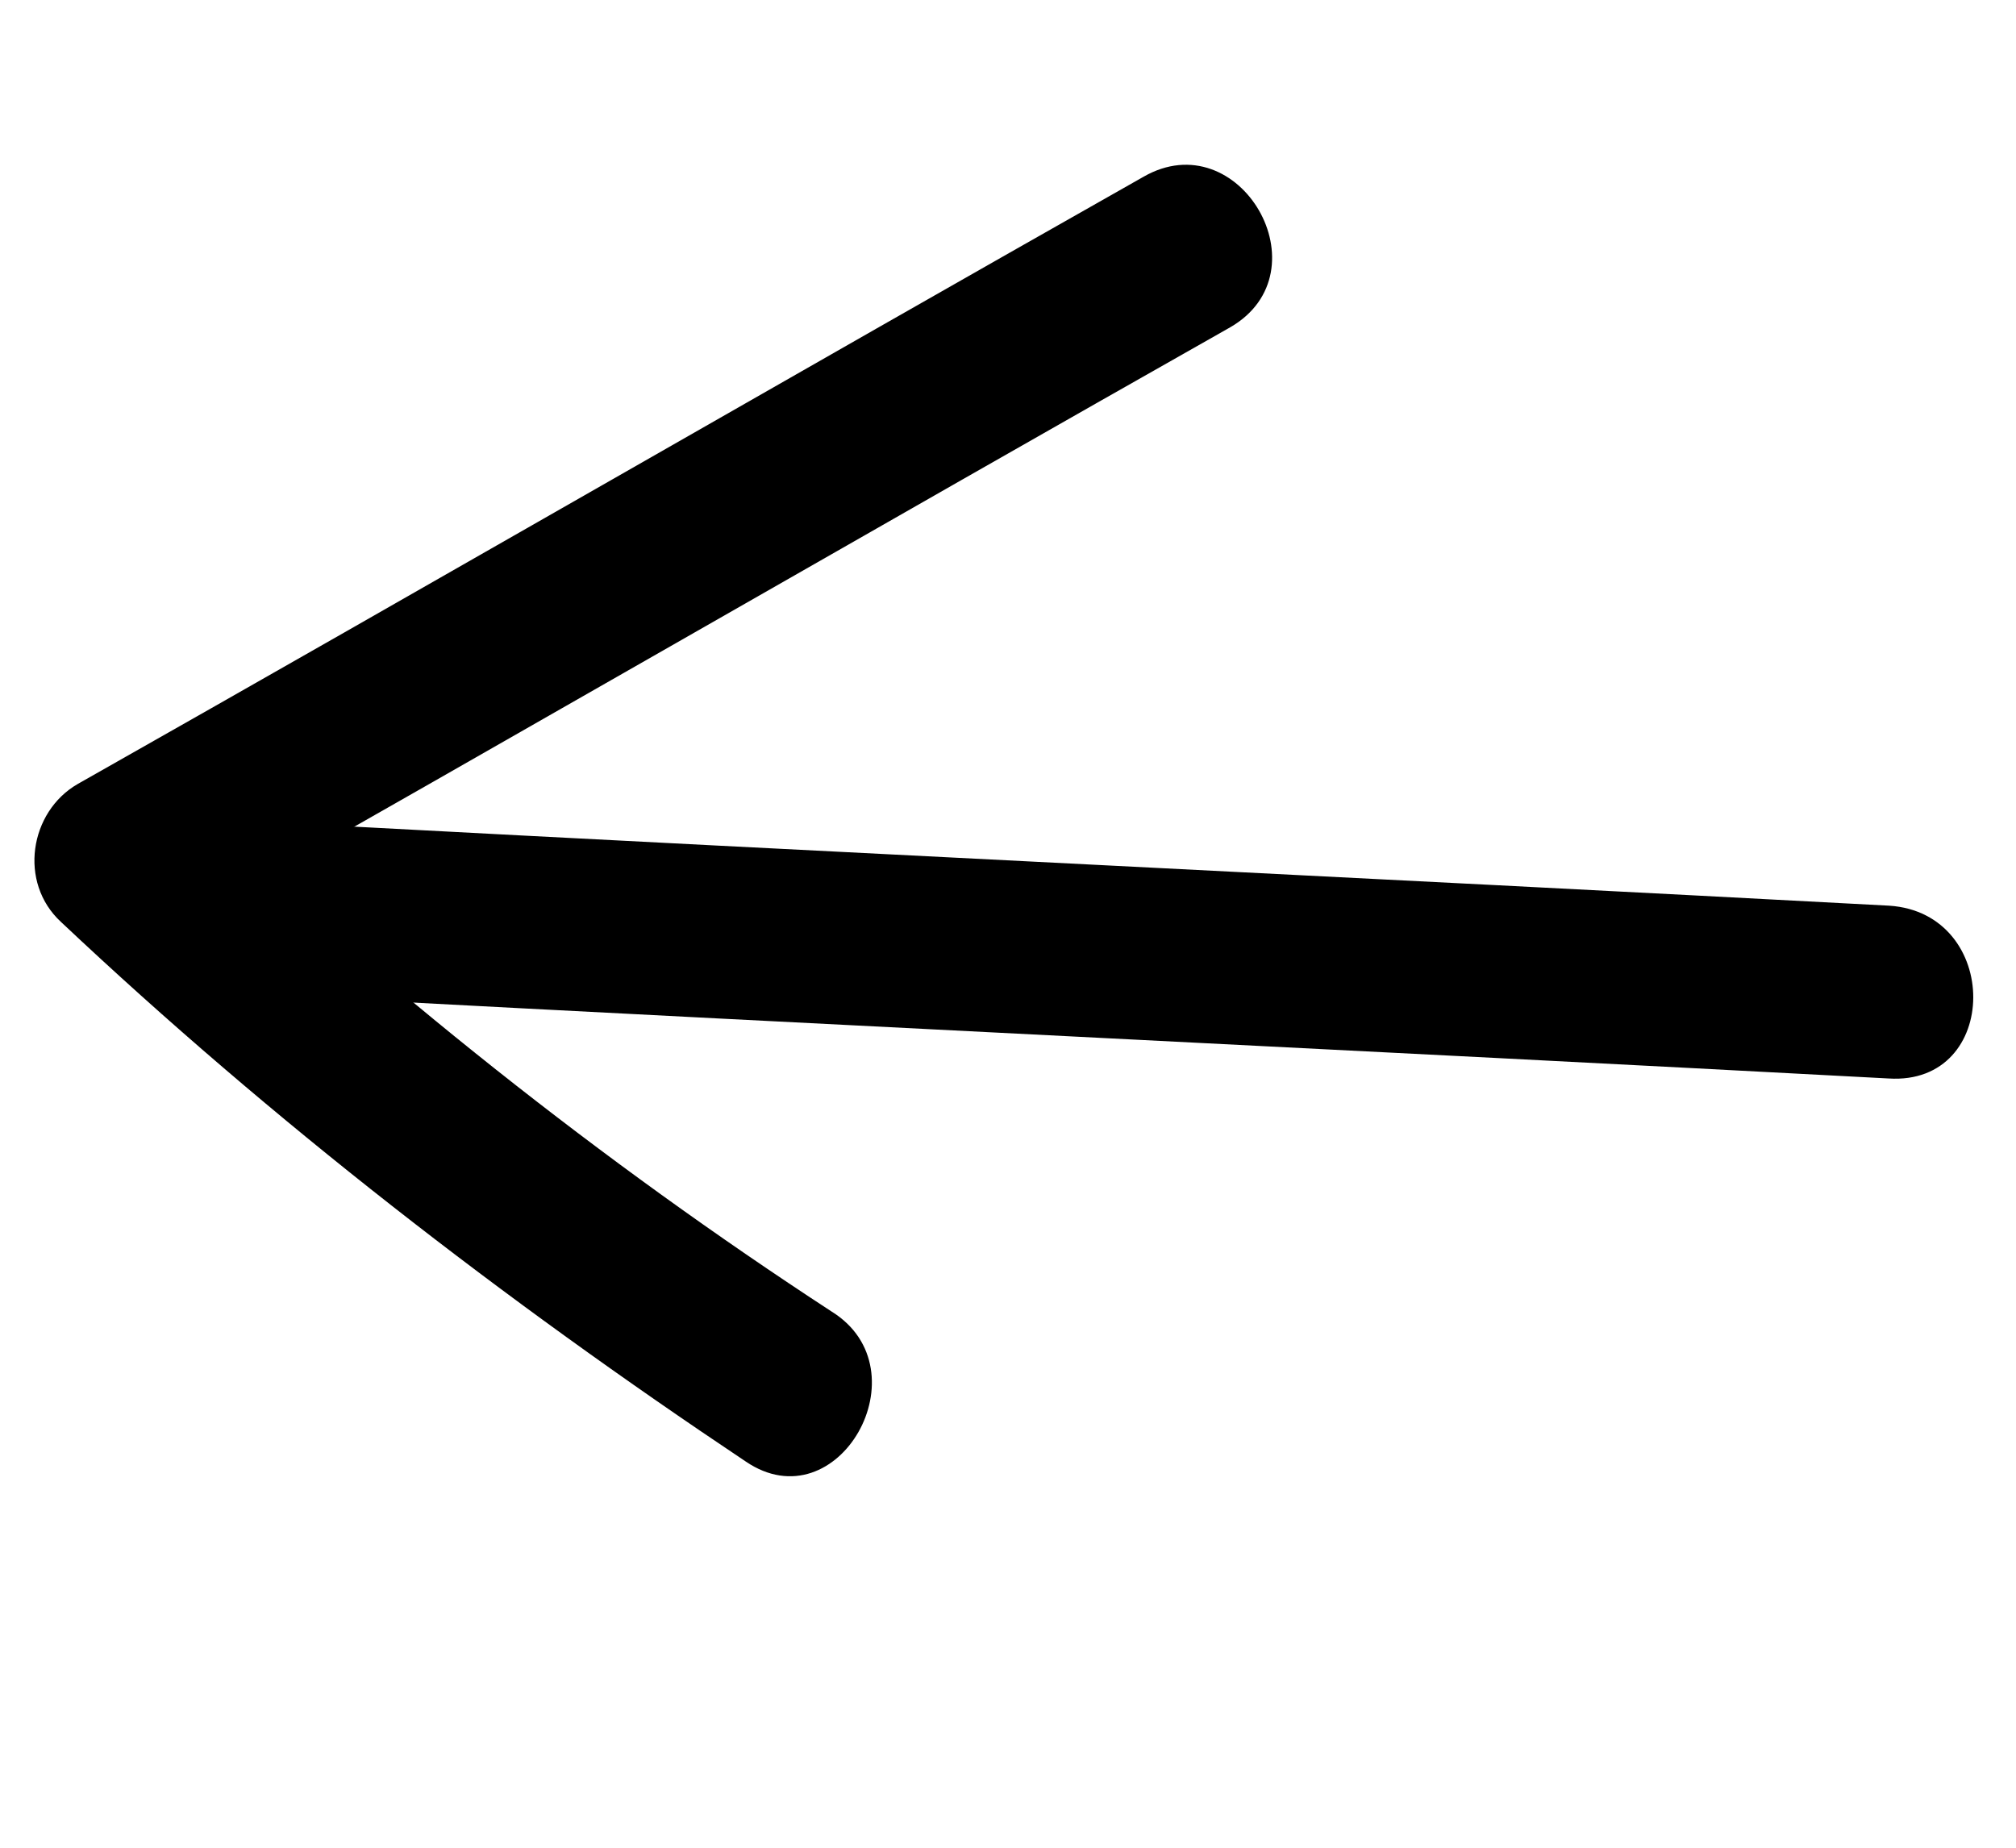 <svg width="84" height="77" viewBox="0 0 84 77" fill="none" xmlns="http://www.w3.org/2000/svg">
<path d="M78.714 37.742C56.981 36.582 35.32 35.547 13.587 34.387C8.898 34.084 8.949 41.411 13.565 41.588C35.298 42.748 56.959 43.783 78.692 44.943C83.38 45.245 83.402 38.044 78.714 37.742Z" fill="black"/>
<path d="M47.638 7.371C32.772 15.787 18.102 24.257 3.235 32.673C1.229 33.831 0.758 36.778 2.543 38.422C11.343 46.715 21.001 54.178 31.069 60.903C34.923 63.526 38.558 57.081 34.651 54.656C24.997 48.36 16.005 41.182 7.547 33.193C7.341 35.151 7.061 36.984 6.855 38.942C21.722 30.526 36.391 22.056 51.258 13.64C55.27 11.324 51.651 5.055 47.638 7.371Z" fill="black"/>
</svg>
